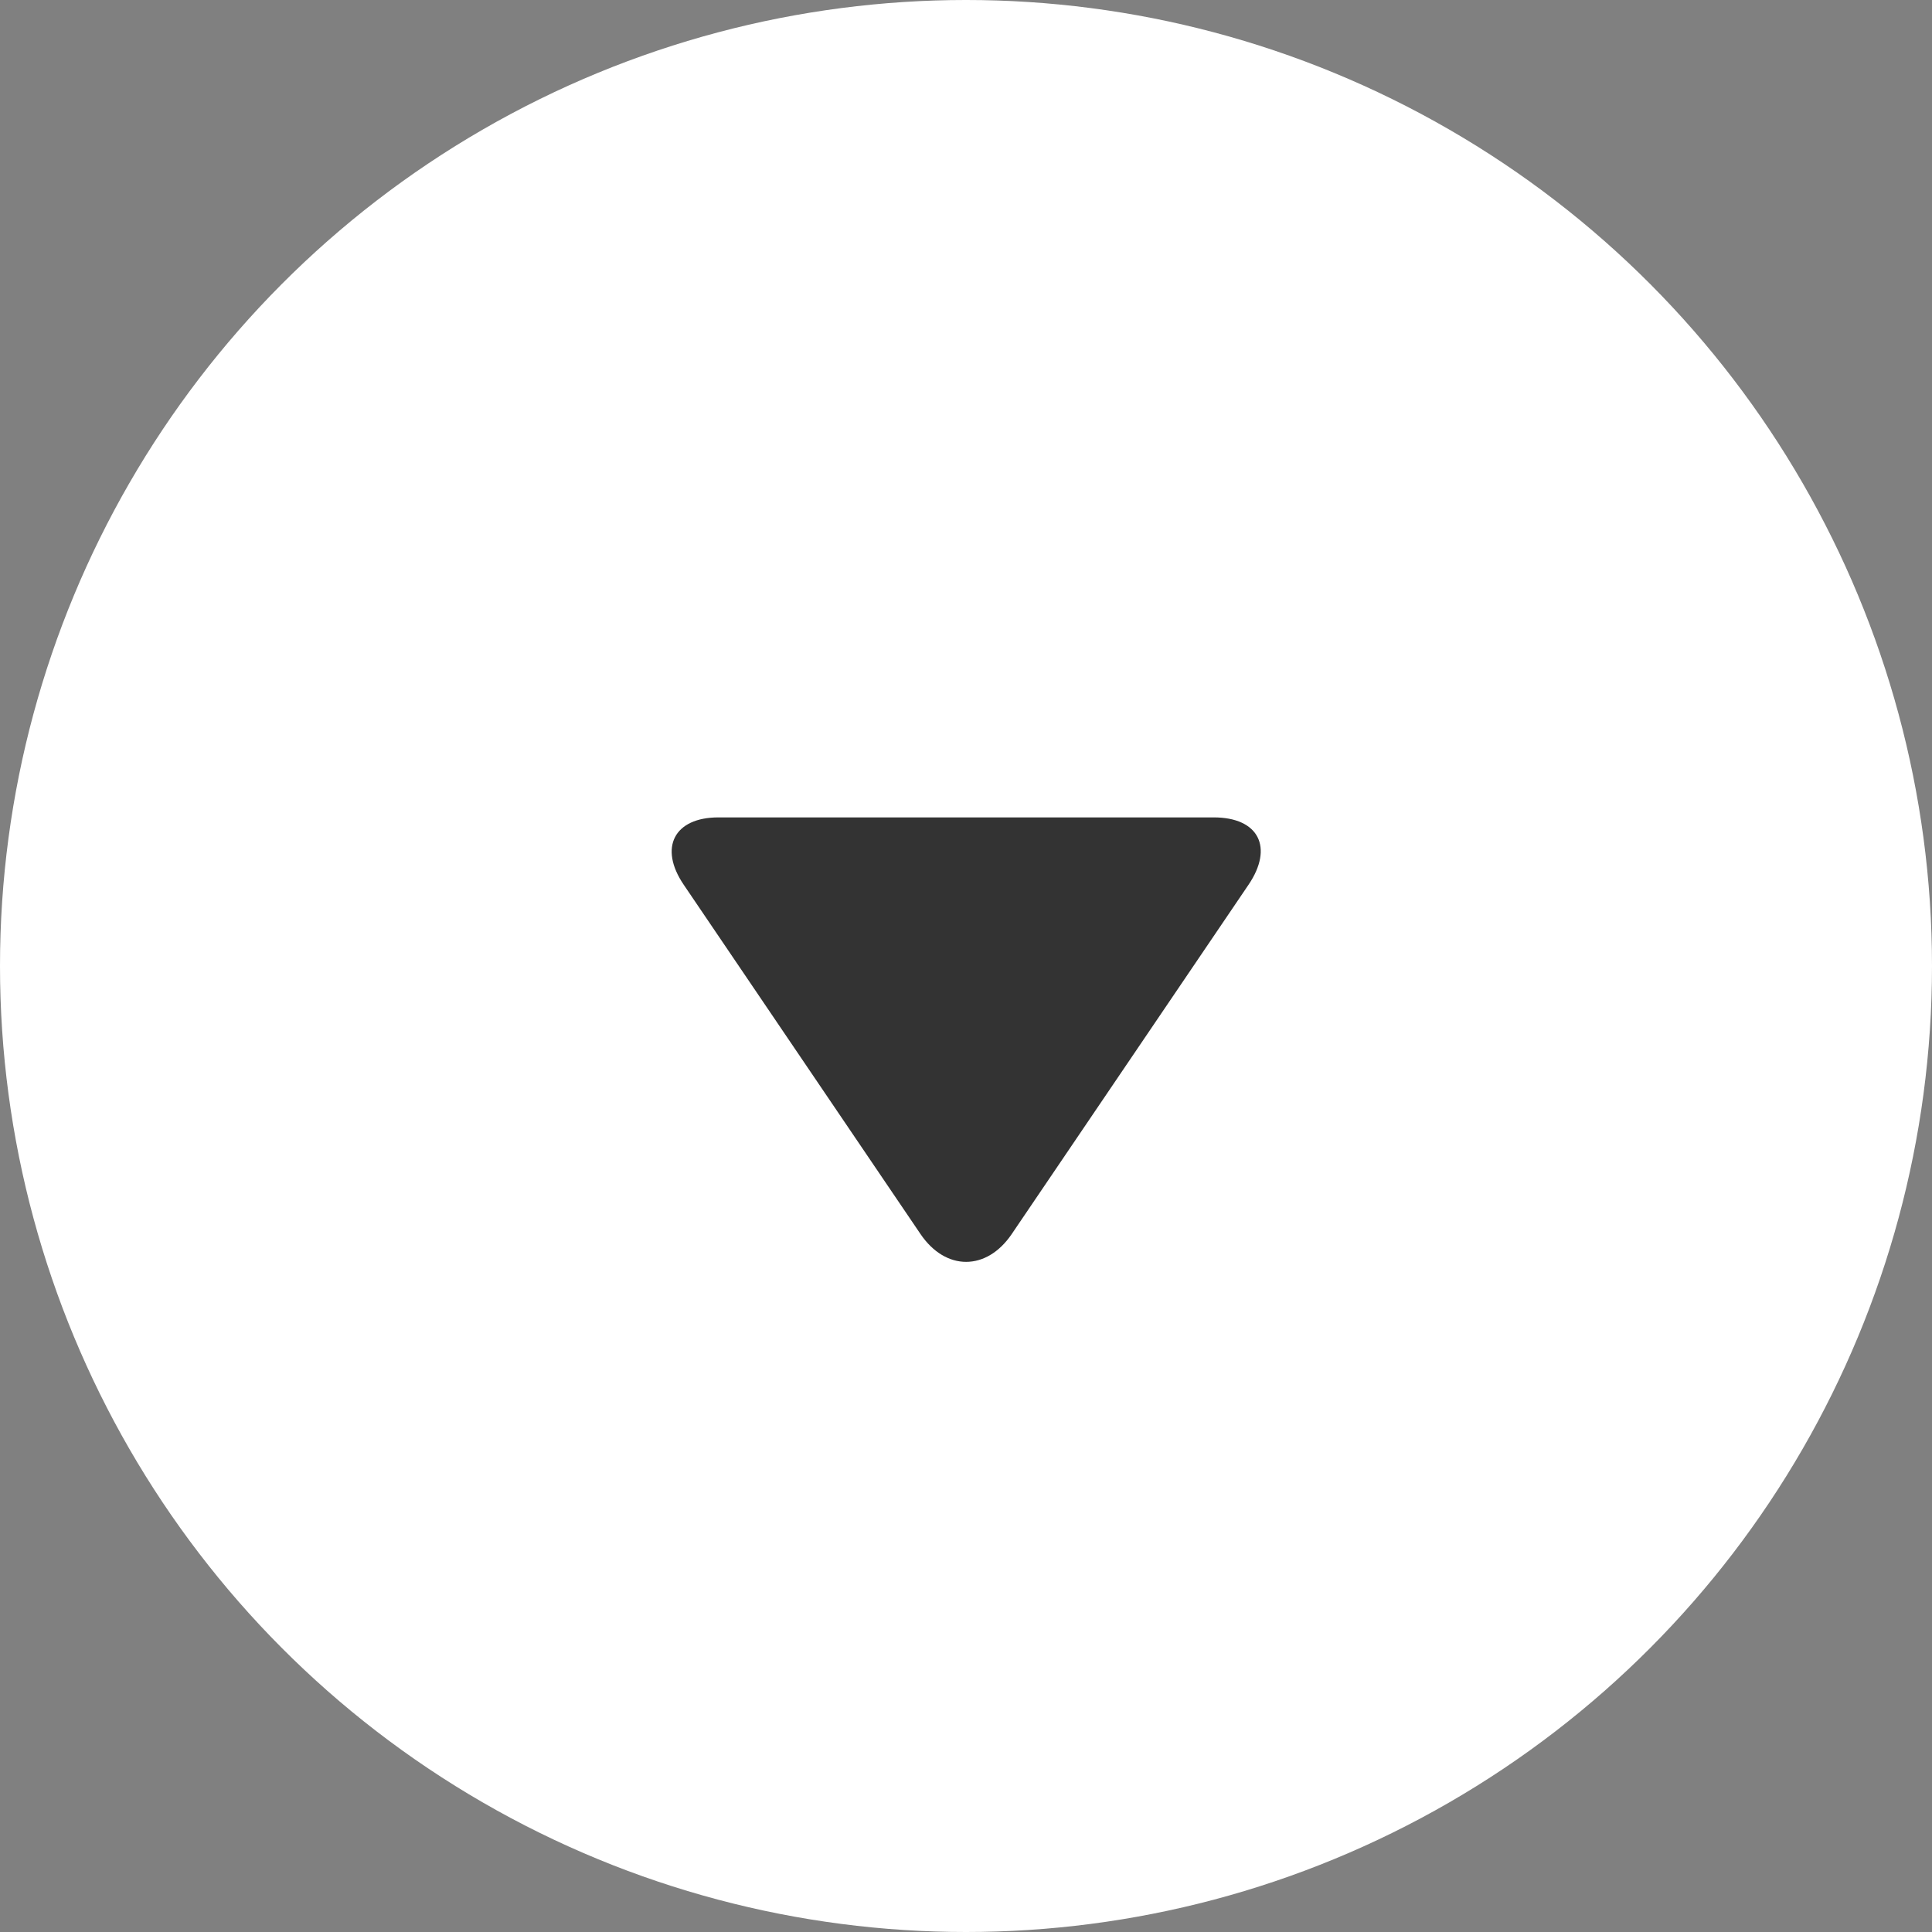 <svg xmlns="http://www.w3.org/2000/svg" xmlns:xlink="http://www.w3.org/1999/xlink" width="24" height="24" viewBox="0 0 24 24">
    <rect x="0" y="0" width="24" height="24" fill="#808080" stroke="none"/>
    <defs>
        <path id="a" d="M.617 0C.066 0-.127.376.185.836l2.942 4.34c.313.461.821.46 1.133 0L7.202.836C7.515.374 7.33 0 6.769 0H.617z"/>
    </defs>
    <g fill="none" fill-rule="evenodd">
        <circle cx="12" cy="12" r="12" fill="#FFF"/>
        <use fill="#333" transform="translate(8.308 10.154)" xlink:href="#a"/>
    </g>
</svg>
